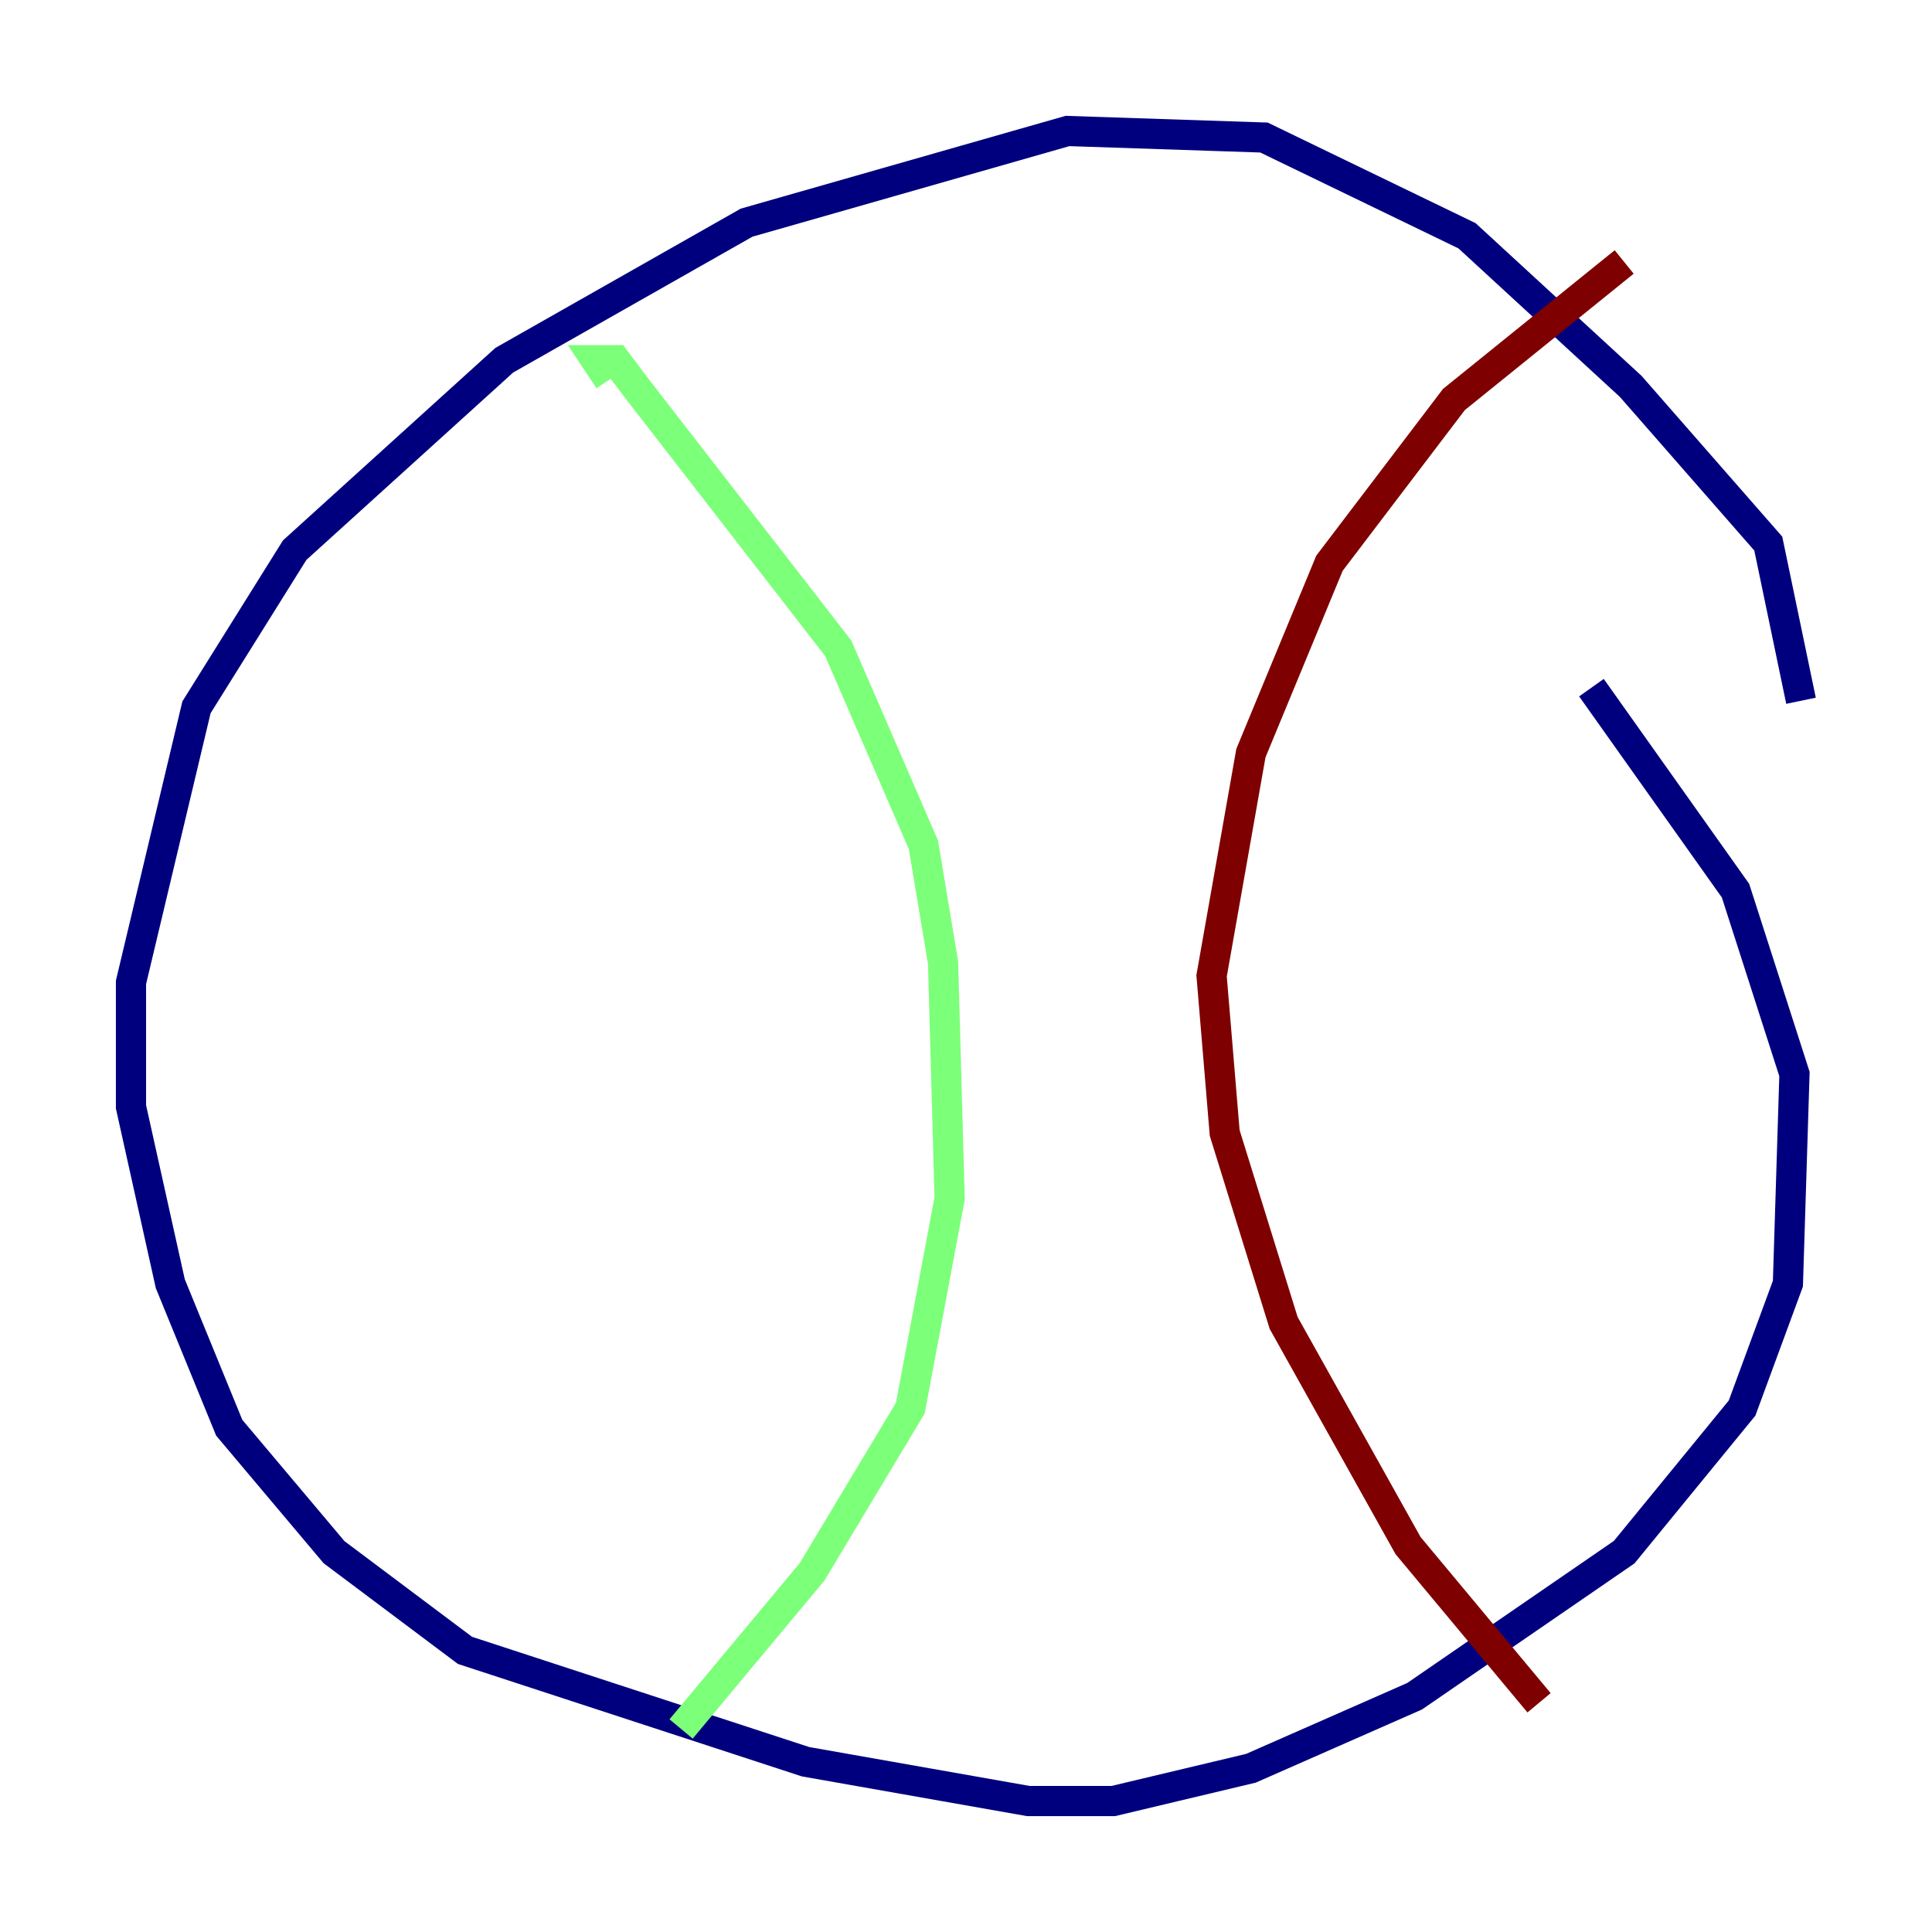 <?xml version="1.0" encoding="utf-8" ?>
<svg baseProfile="tiny" height="128" version="1.2" viewBox="0,0,128,128" width="128" xmlns="http://www.w3.org/2000/svg" xmlns:ev="http://www.w3.org/2001/xml-events" xmlns:xlink="http://www.w3.org/1999/xlink"><defs /><polyline fill="none" points="119.322,46.427 117.153,36.014 108.041,25.6 97.193,15.62 83.742,9.112 70.725,8.678 49.464,14.752 33.41,23.864 19.525,36.447 13.017,46.861 8.678,65.085 8.678,73.329 11.281,85.044 15.186,94.59 22.129,102.834 30.807,109.342 53.37,116.719 68.122,119.322 73.763,119.322 82.875,117.153 93.722,112.38 107.607,102.834 115.417,93.288 118.454,85.044 118.888,71.159 114.983,59.01 105.437,45.559" stroke="#00007f" stroke-width="2" /><polyline fill="none" points="40.352,25.166 39.485,23.864 40.786,23.864 42.088,25.6 55.539,42.956 61.18,55.973 62.481,63.783 62.915,79.403 60.312,93.288 53.803,104.136 45.125,114.549" stroke="#7cff79" stroke-width="2" /><polyline fill="none" points="107.607,17.356 96.325,26.468 88.081,37.315 82.875,49.898 80.271,64.651 81.139,75.064 85.044,87.647 93.288,102.4 101.966,112.814" stroke="#7f0000" stroke-width="2" /></svg>